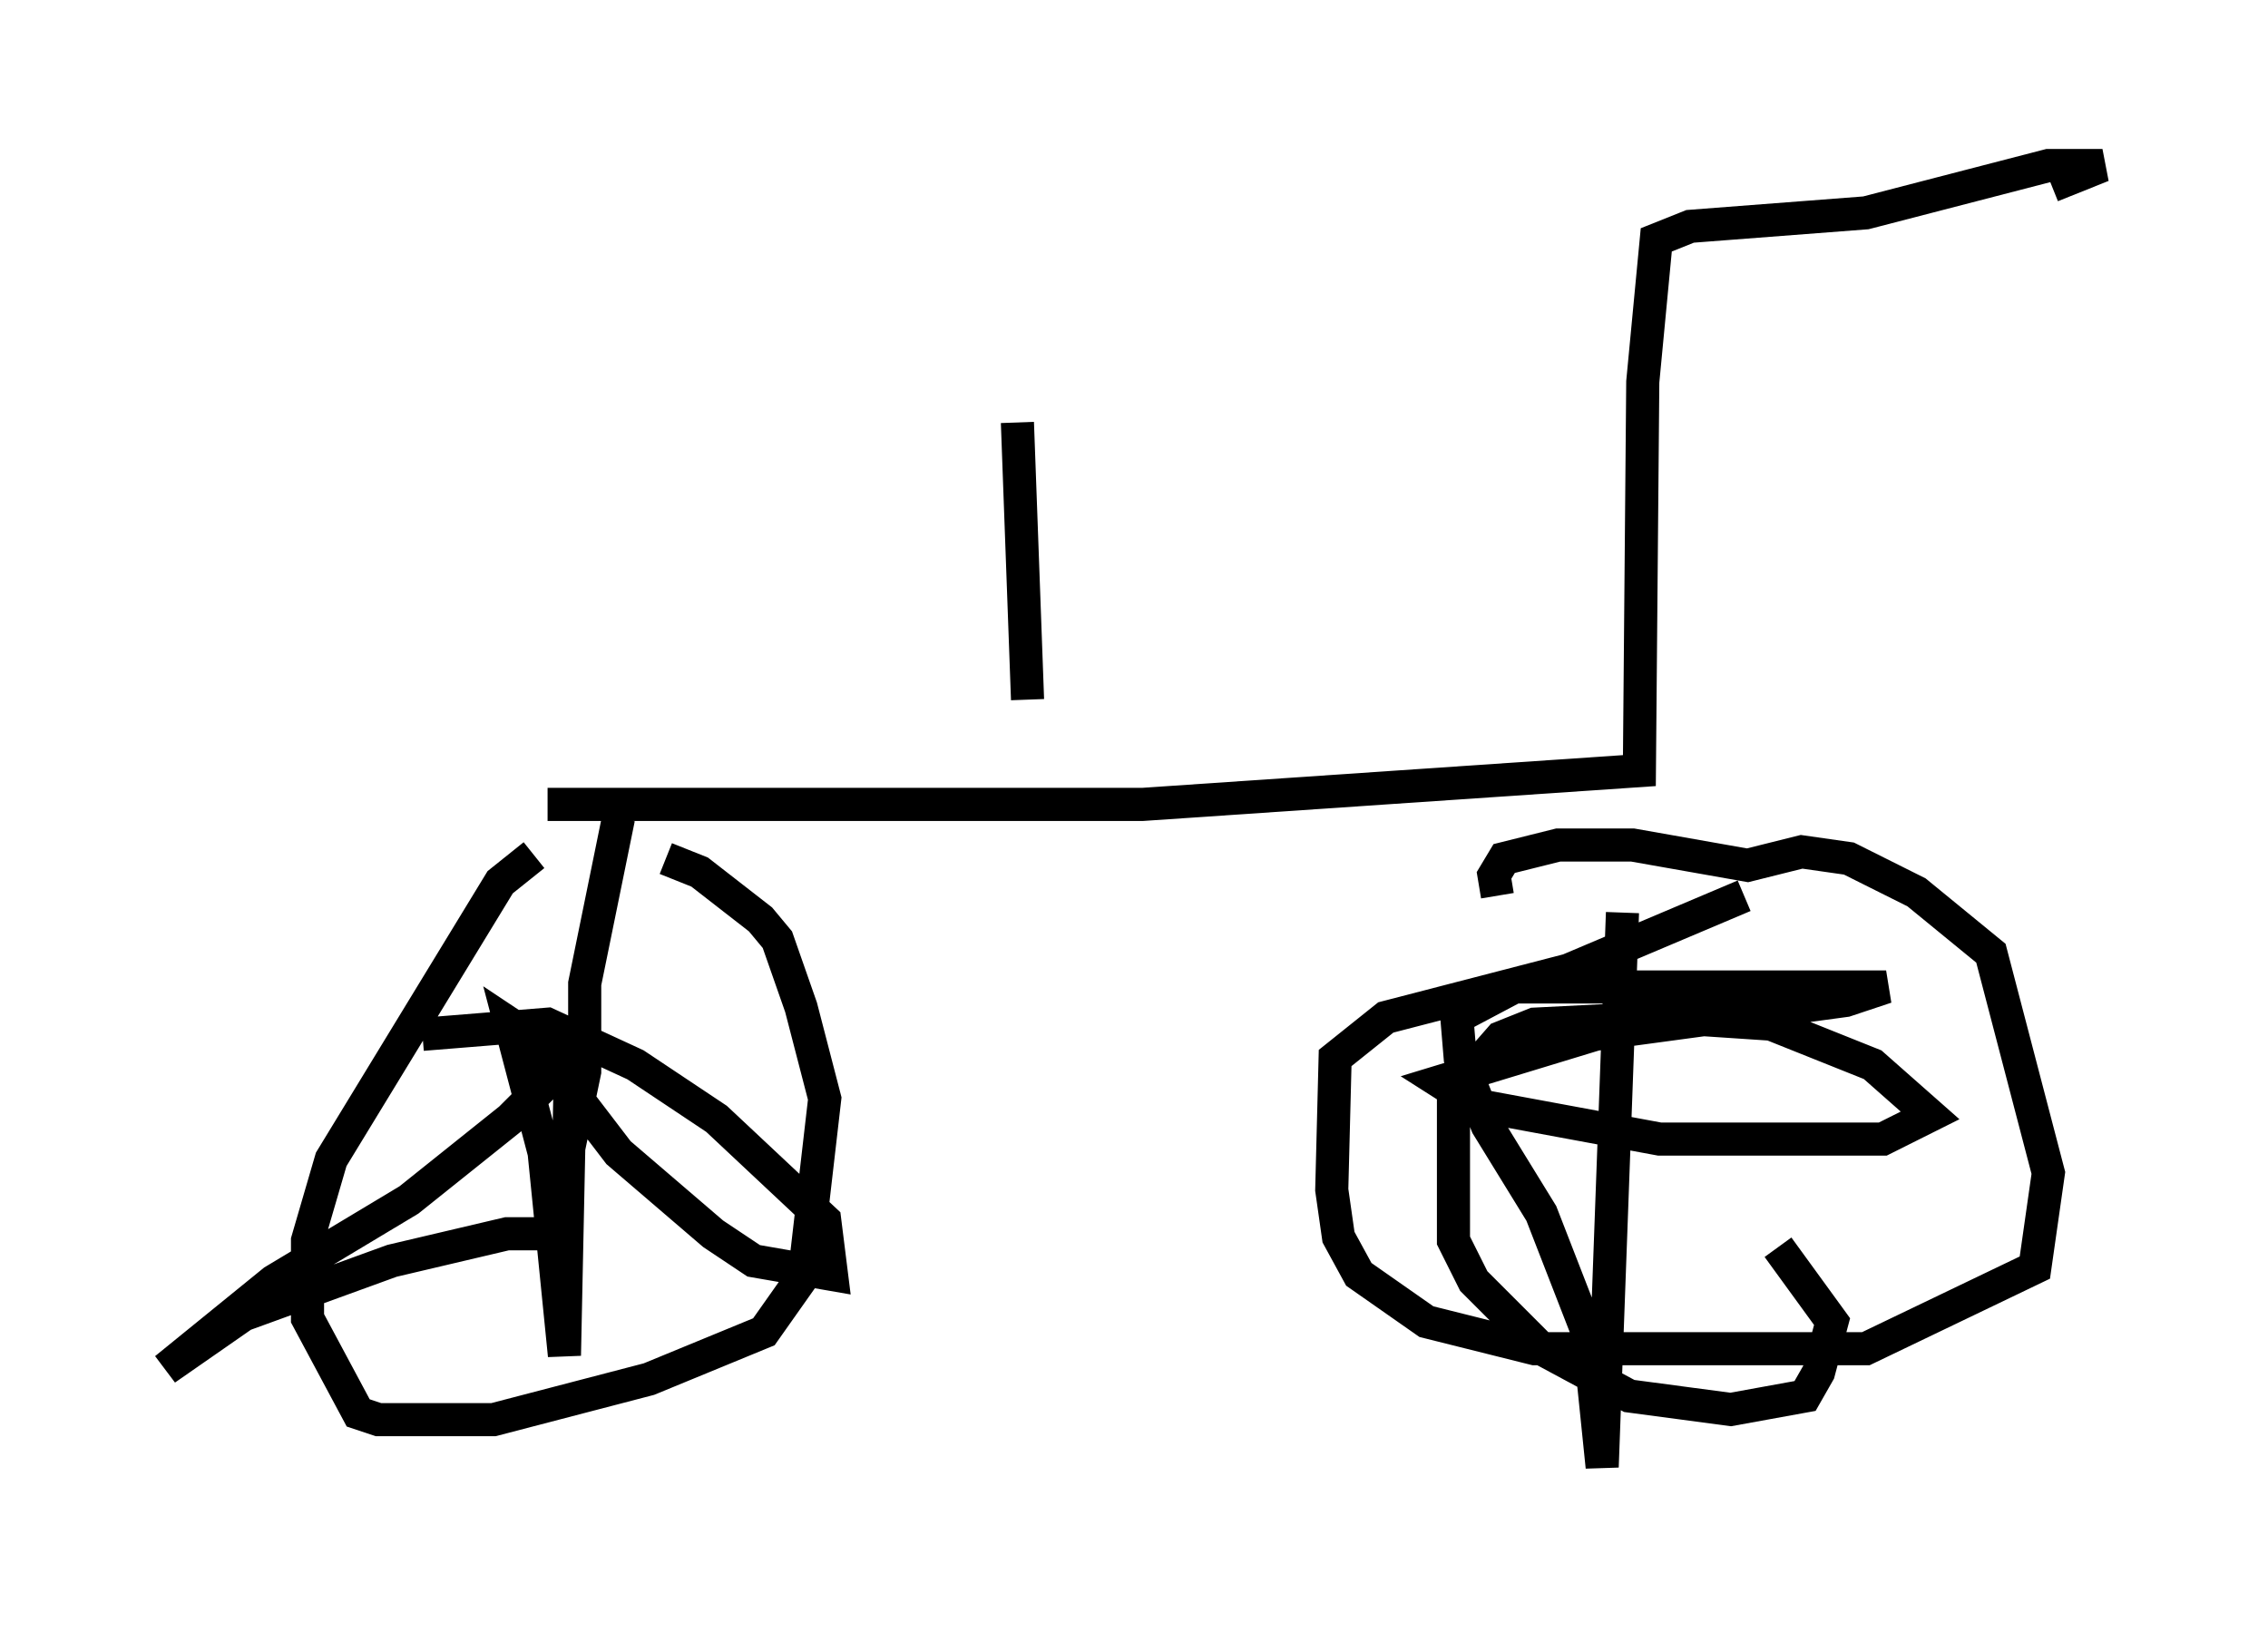 <?xml version="1.0" encoding="utf-8" ?>
<svg baseProfile="full" height="49.303" version="1.1" width="68.494" xmlns="http://www.w3.org/2000/svg" xmlns:ev="http://www.w3.org/2001/xml-events" xmlns:xlink="http://www.w3.org/1999/xlink"><defs /><rect fill="white" height="49.303" width="68.494" x="0" y="0" /><path d="M17.148, 25.927 m-1.021, -0.102 l-1.021, 0.817 -5.104, 8.371 l-0.715, 2.45 0.0, 2.348 l1.531, 2.858 0.613, 0.204 l3.471, 0.0 4.696, -1.225 l3.471, -1.429 1.225, -1.735 l0.613, -5.308 -0.715, -2.756 l-0.715, -2.042 -0.51, -0.613 l-1.838, -1.429 -1.021, -0.408 m-1.429, -1.225 l-1.021, 5.002 0.0, 2.654 l-1.021, 4.9 -1.327, 0.0 l-3.471, 0.817 -4.492, 1.633 l-2.348, 1.633 3.267, -2.654 l4.083, -2.45 3.063, -2.45 l1.225, -1.225 0.613, -1.429 l-0.204, 9.8 -0.613, -6.125 l-1.021, -3.879 0.613, 0.408 l2.654, 3.471 2.858, 2.45 l1.225, 0.817 2.348, 0.408 l-0.204, -1.633 -3.267, -3.063 l-2.45, -1.633 -2.654, -1.225 l-3.777, 0.306 m39.915, -4.185 l-5.308, 2.246 -5.513, 1.429 l-1.531, 1.225 -0.102, 3.981 l0.204, 1.429 0.613, 1.123 l2.042, 1.429 3.267, 0.817 l10.004, 0.0 5.104, -2.45 l0.408, -2.858 -1.735, -6.635 l-2.246, -1.838 -2.042, -1.021 l-1.429, -0.204 -1.633, 0.408 l-3.471, -0.613 -2.246, 0.0 l-1.633, 0.408 -0.306, 0.51 l0.102, 0.613 m3.777, 0.51 l-0.613, 16.742 -0.408, -3.981 l-1.429, -3.675 -1.633, -2.654 l-0.817, -2.042 -0.102, -1.225 l1.735, -0.919 11.229, 0.0 l-1.225, 0.408 -7.554, 1.021 l-4.696, 1.429 1.123, 0.715 l5.513, 1.021 6.738, 0.0 l1.429, -0.715 -1.735, -1.531 l-3.063, -1.225 -3.063, -0.204 l-4.083, 0.204 -1.021, 0.408 l-1.429, 1.633 0.0, 4.492 l0.613, 1.225 2.042, 2.042 l2.654, 1.429 3.063, 0.408 l2.246, -0.408 0.408, -0.715 l0.408, -1.531 -1.633, -2.246 m-37.159, -13.373 l17.967, 0.0 15.006, -1.021 l0.102, -11.74 0.408, -4.288 l1.021, -0.408 5.308, -0.408 l5.513, -1.429 1.633, 0.0 l-1.531, 0.613 m-30.932, 15.517 l-0.306, -8.371 " fill="none" stroke="black" stroke-width="1" /></svg>
